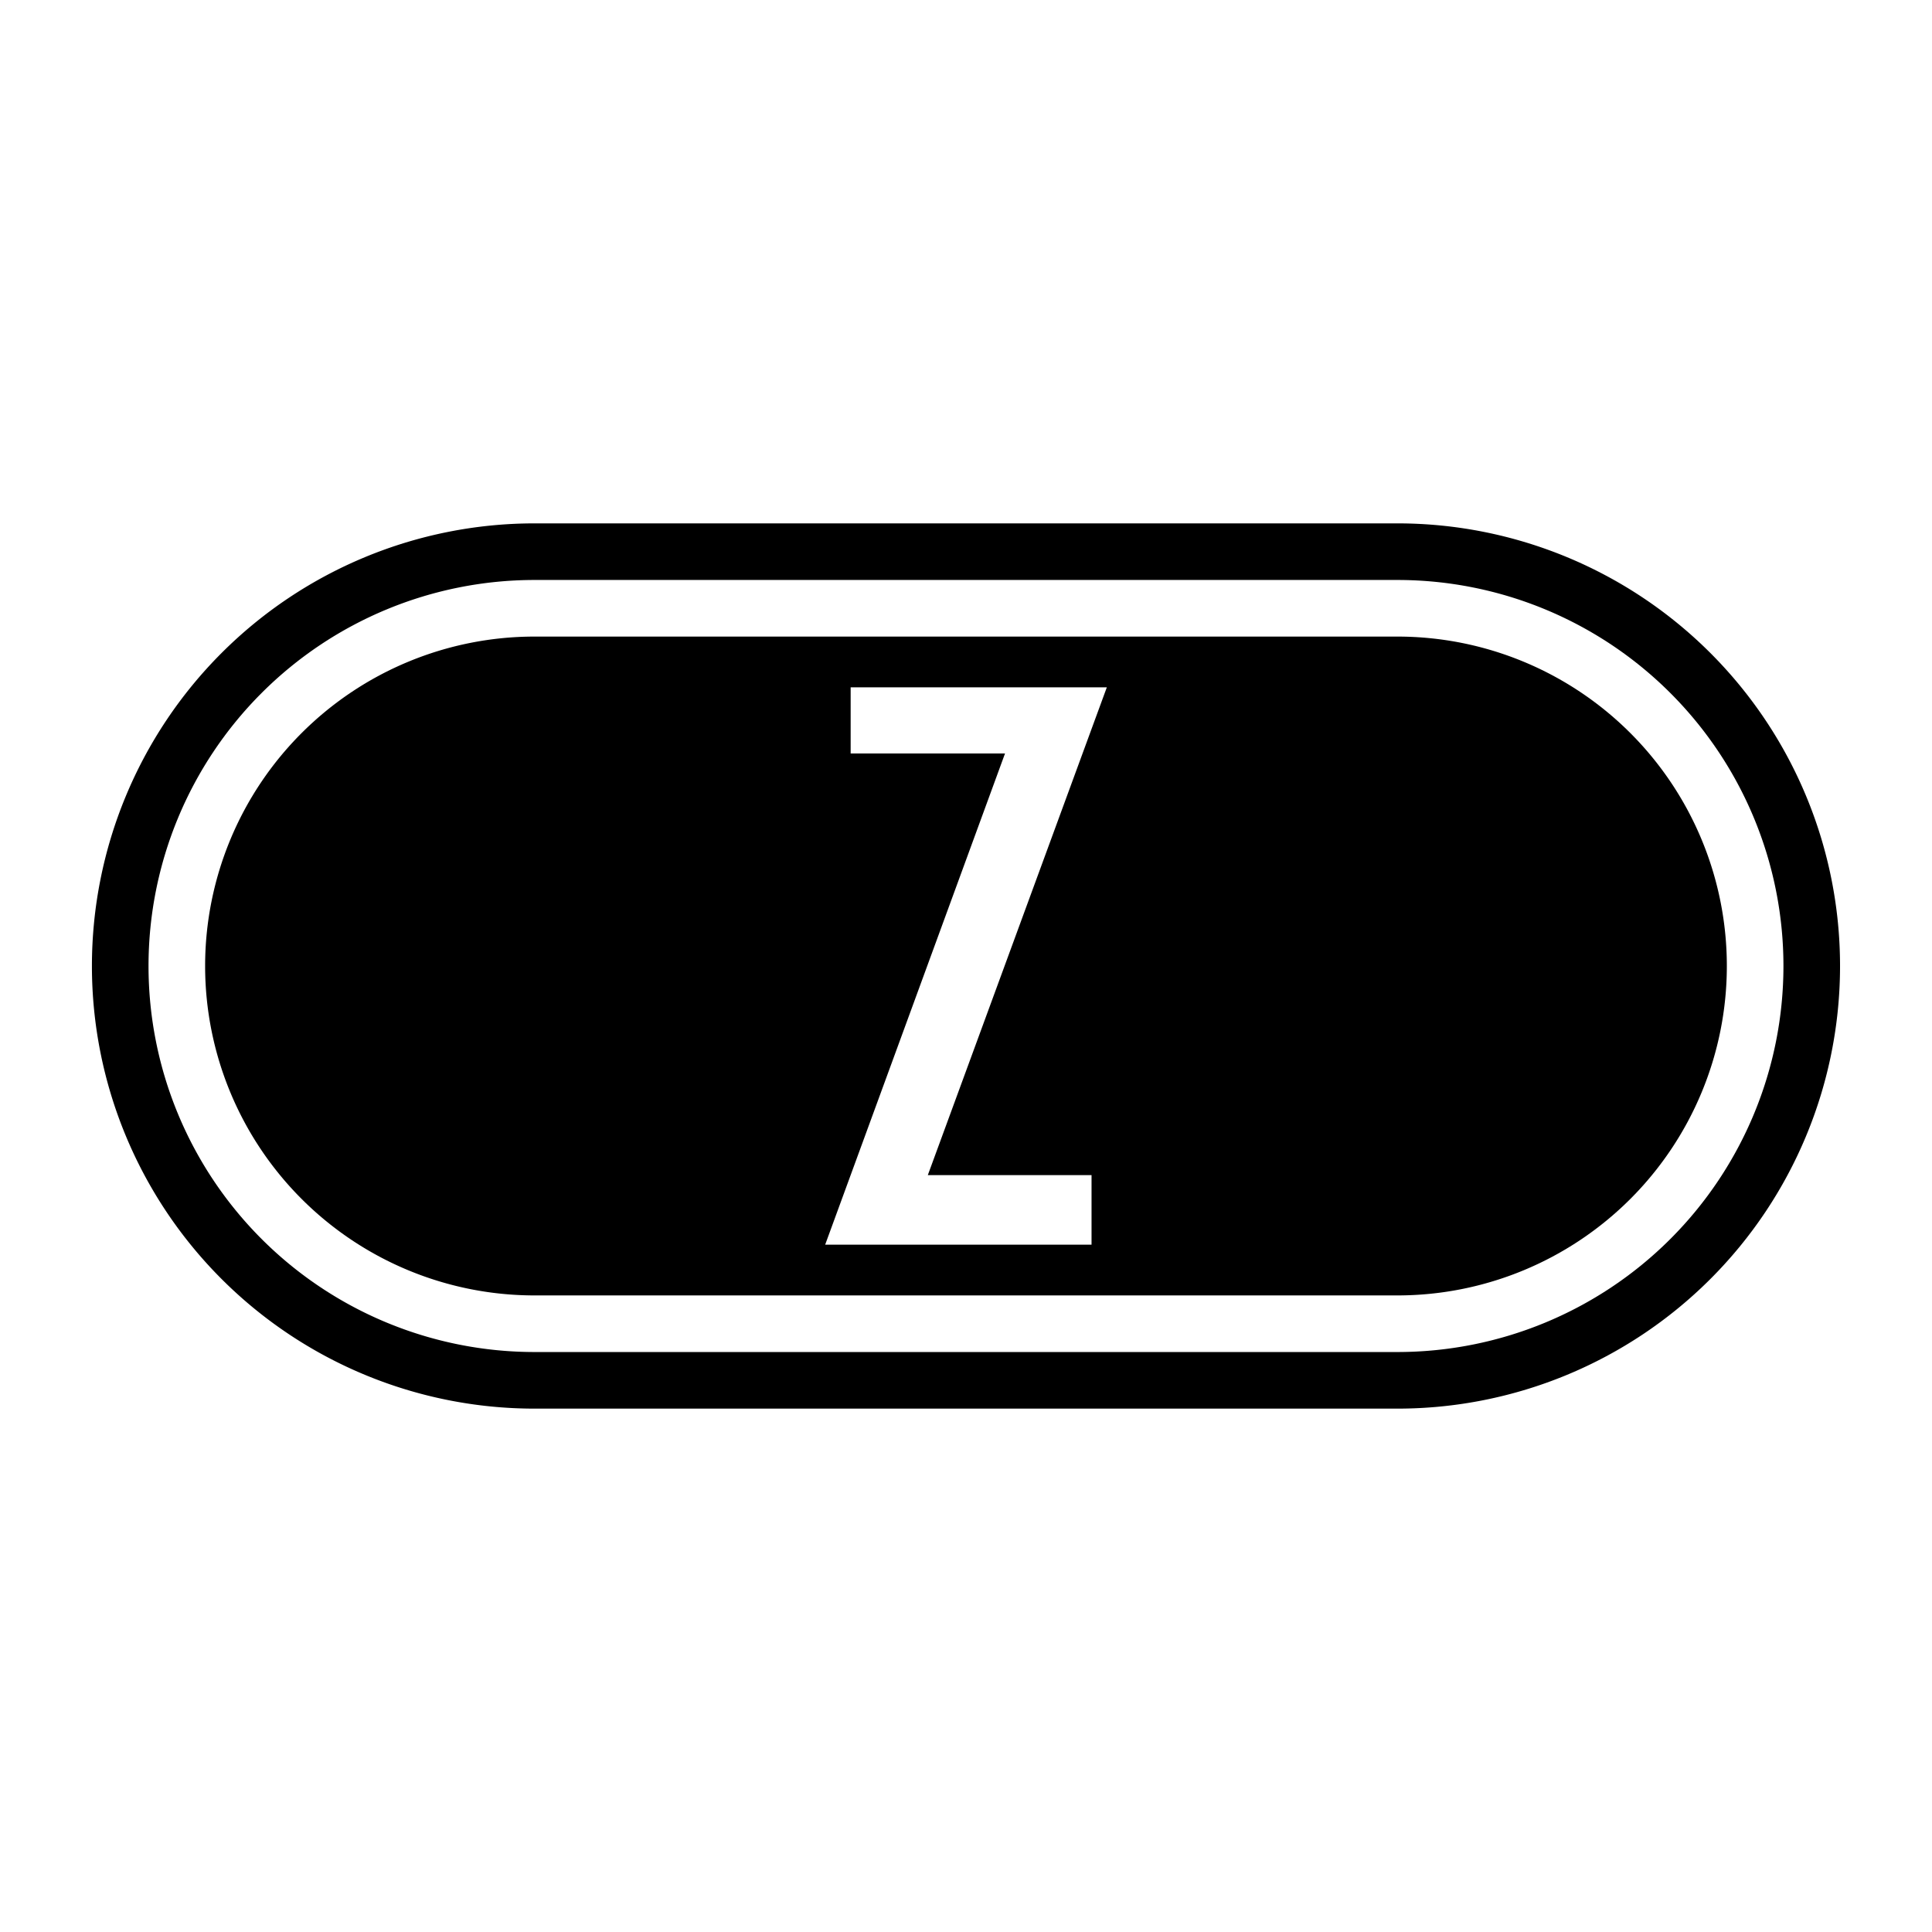 <svg id="Layer_1" data-name="Layer 1" xmlns="http://www.w3.org/2000/svg" viewBox="0 0 512 512"><path d="M370.33,138.7H141.66a117.3,117.3,0,0,0,0,234.6H370.33a117.3,117.3,0,1,0,0-234.6Zm0,219.6H141.66a102.3,102.3,0,0,1,0-204.6H370.33a102.3,102.3,0,1,1,0,204.6Z"/><path d="M370.33,168.7H141.66a87.3,87.3,0,0,0,0,174.6H370.33a87.3,87.3,0,1,0,0-174.6ZM289.27,311.42v18.43H218.68l47.66-130.17H225.43V182.15h67.89L245.88,311.42Z"/></svg>